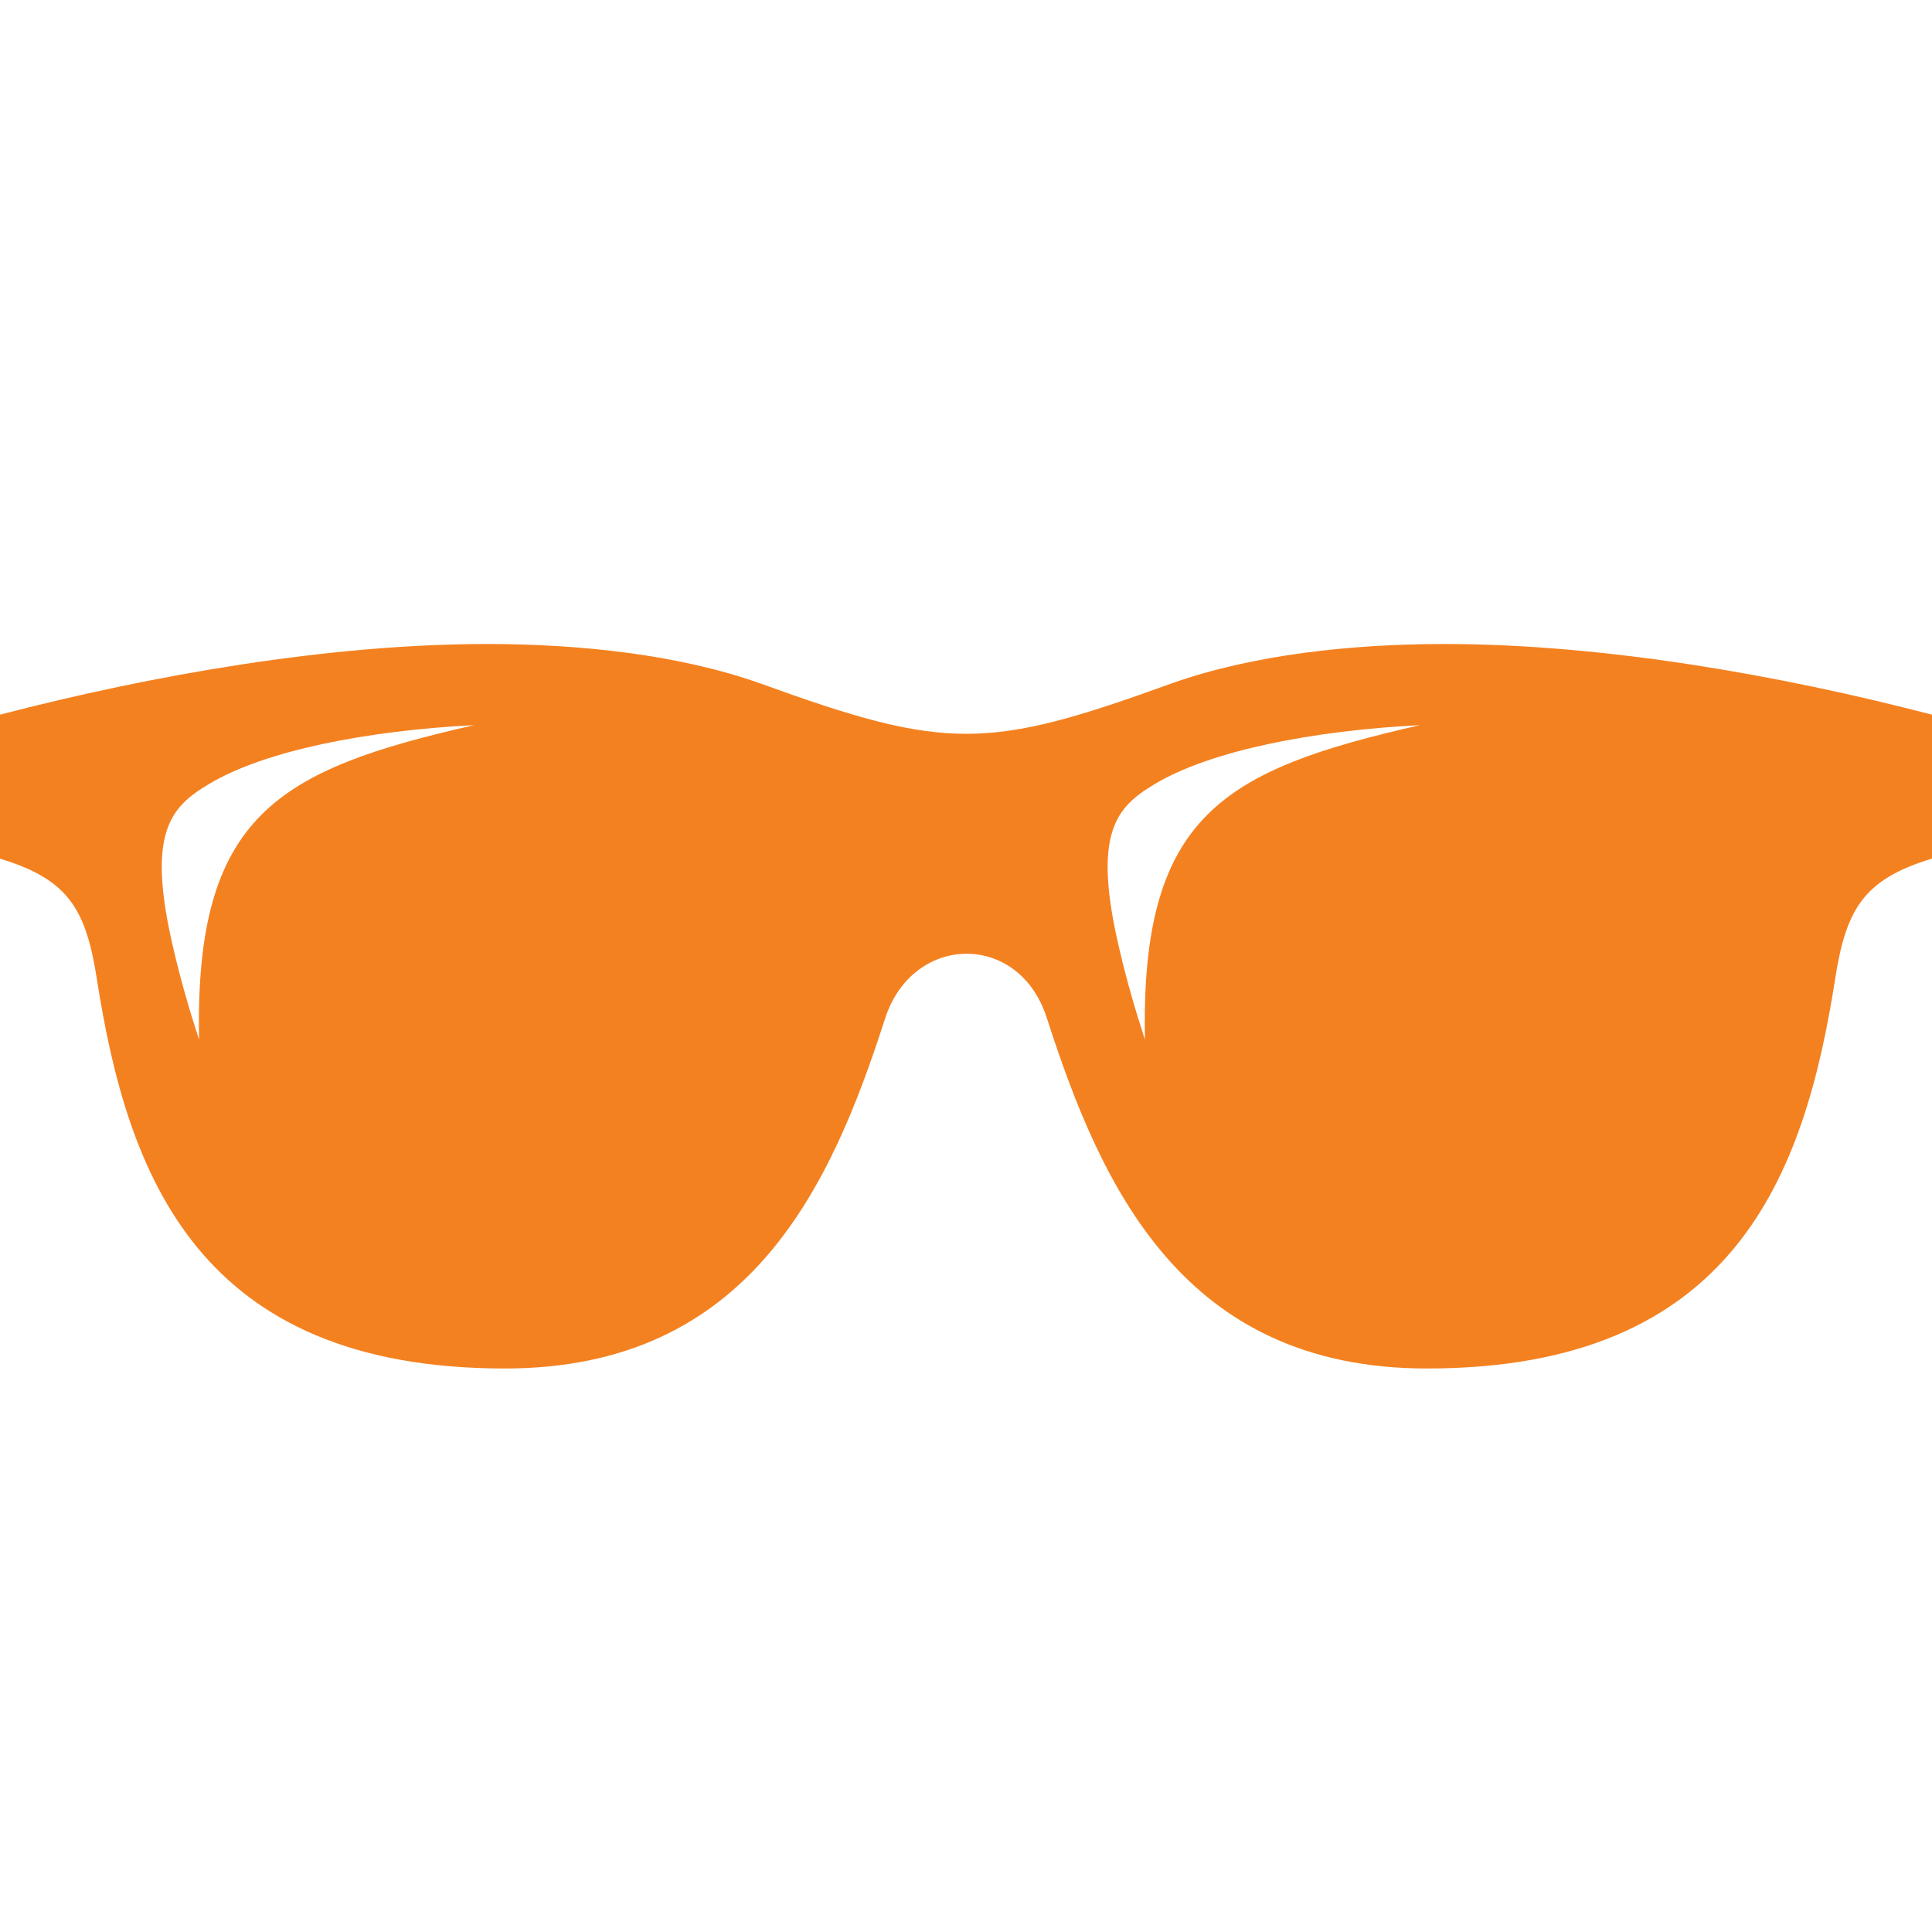 <svg xmlns="http://www.w3.org/2000/svg" width="24" height="24" viewBox="0 0 24 24" fill="#F48120"><path d="M17.945 8c-1.139 0-2.377.129-3.395.491-2.283.828-2.791.838-5.102 0-1.016-.362-2.257-.491-3.393-.491-1.971 0-4.17.387-6.055.878v1.789c.848.255 1.068.627 1.203 1.493.381 2.443 1.256 4.84 5.068 4.84 3.037 0 4.051-2.259 4.723-4.345.34-1.06 1.662-1.087 2.008-.015.674 2.089 1.682 4.36 4.725 4.36 3.814 0 4.689-2.397 5.07-4.841.135-.866.355-1.237 1.203-1.493v-1.788c-1.887-.491-4.084-.878-6.055-.878zm-15.472 4.915c-.117-.357-.223-.724-.312-1.101-.352-1.473-.043-1.789.434-2.074.695-.418 1.973-.665 3.295-.732-2.437.554-3.474 1.117-3.417 3.907zm11.75 0c-.117-.357-.223-.724-.312-1.101-.352-1.473-.043-1.789.434-2.074.695-.418 1.973-.665 3.295-.732-2.437.554-3.474 1.117-3.417 3.907z"/></svg>